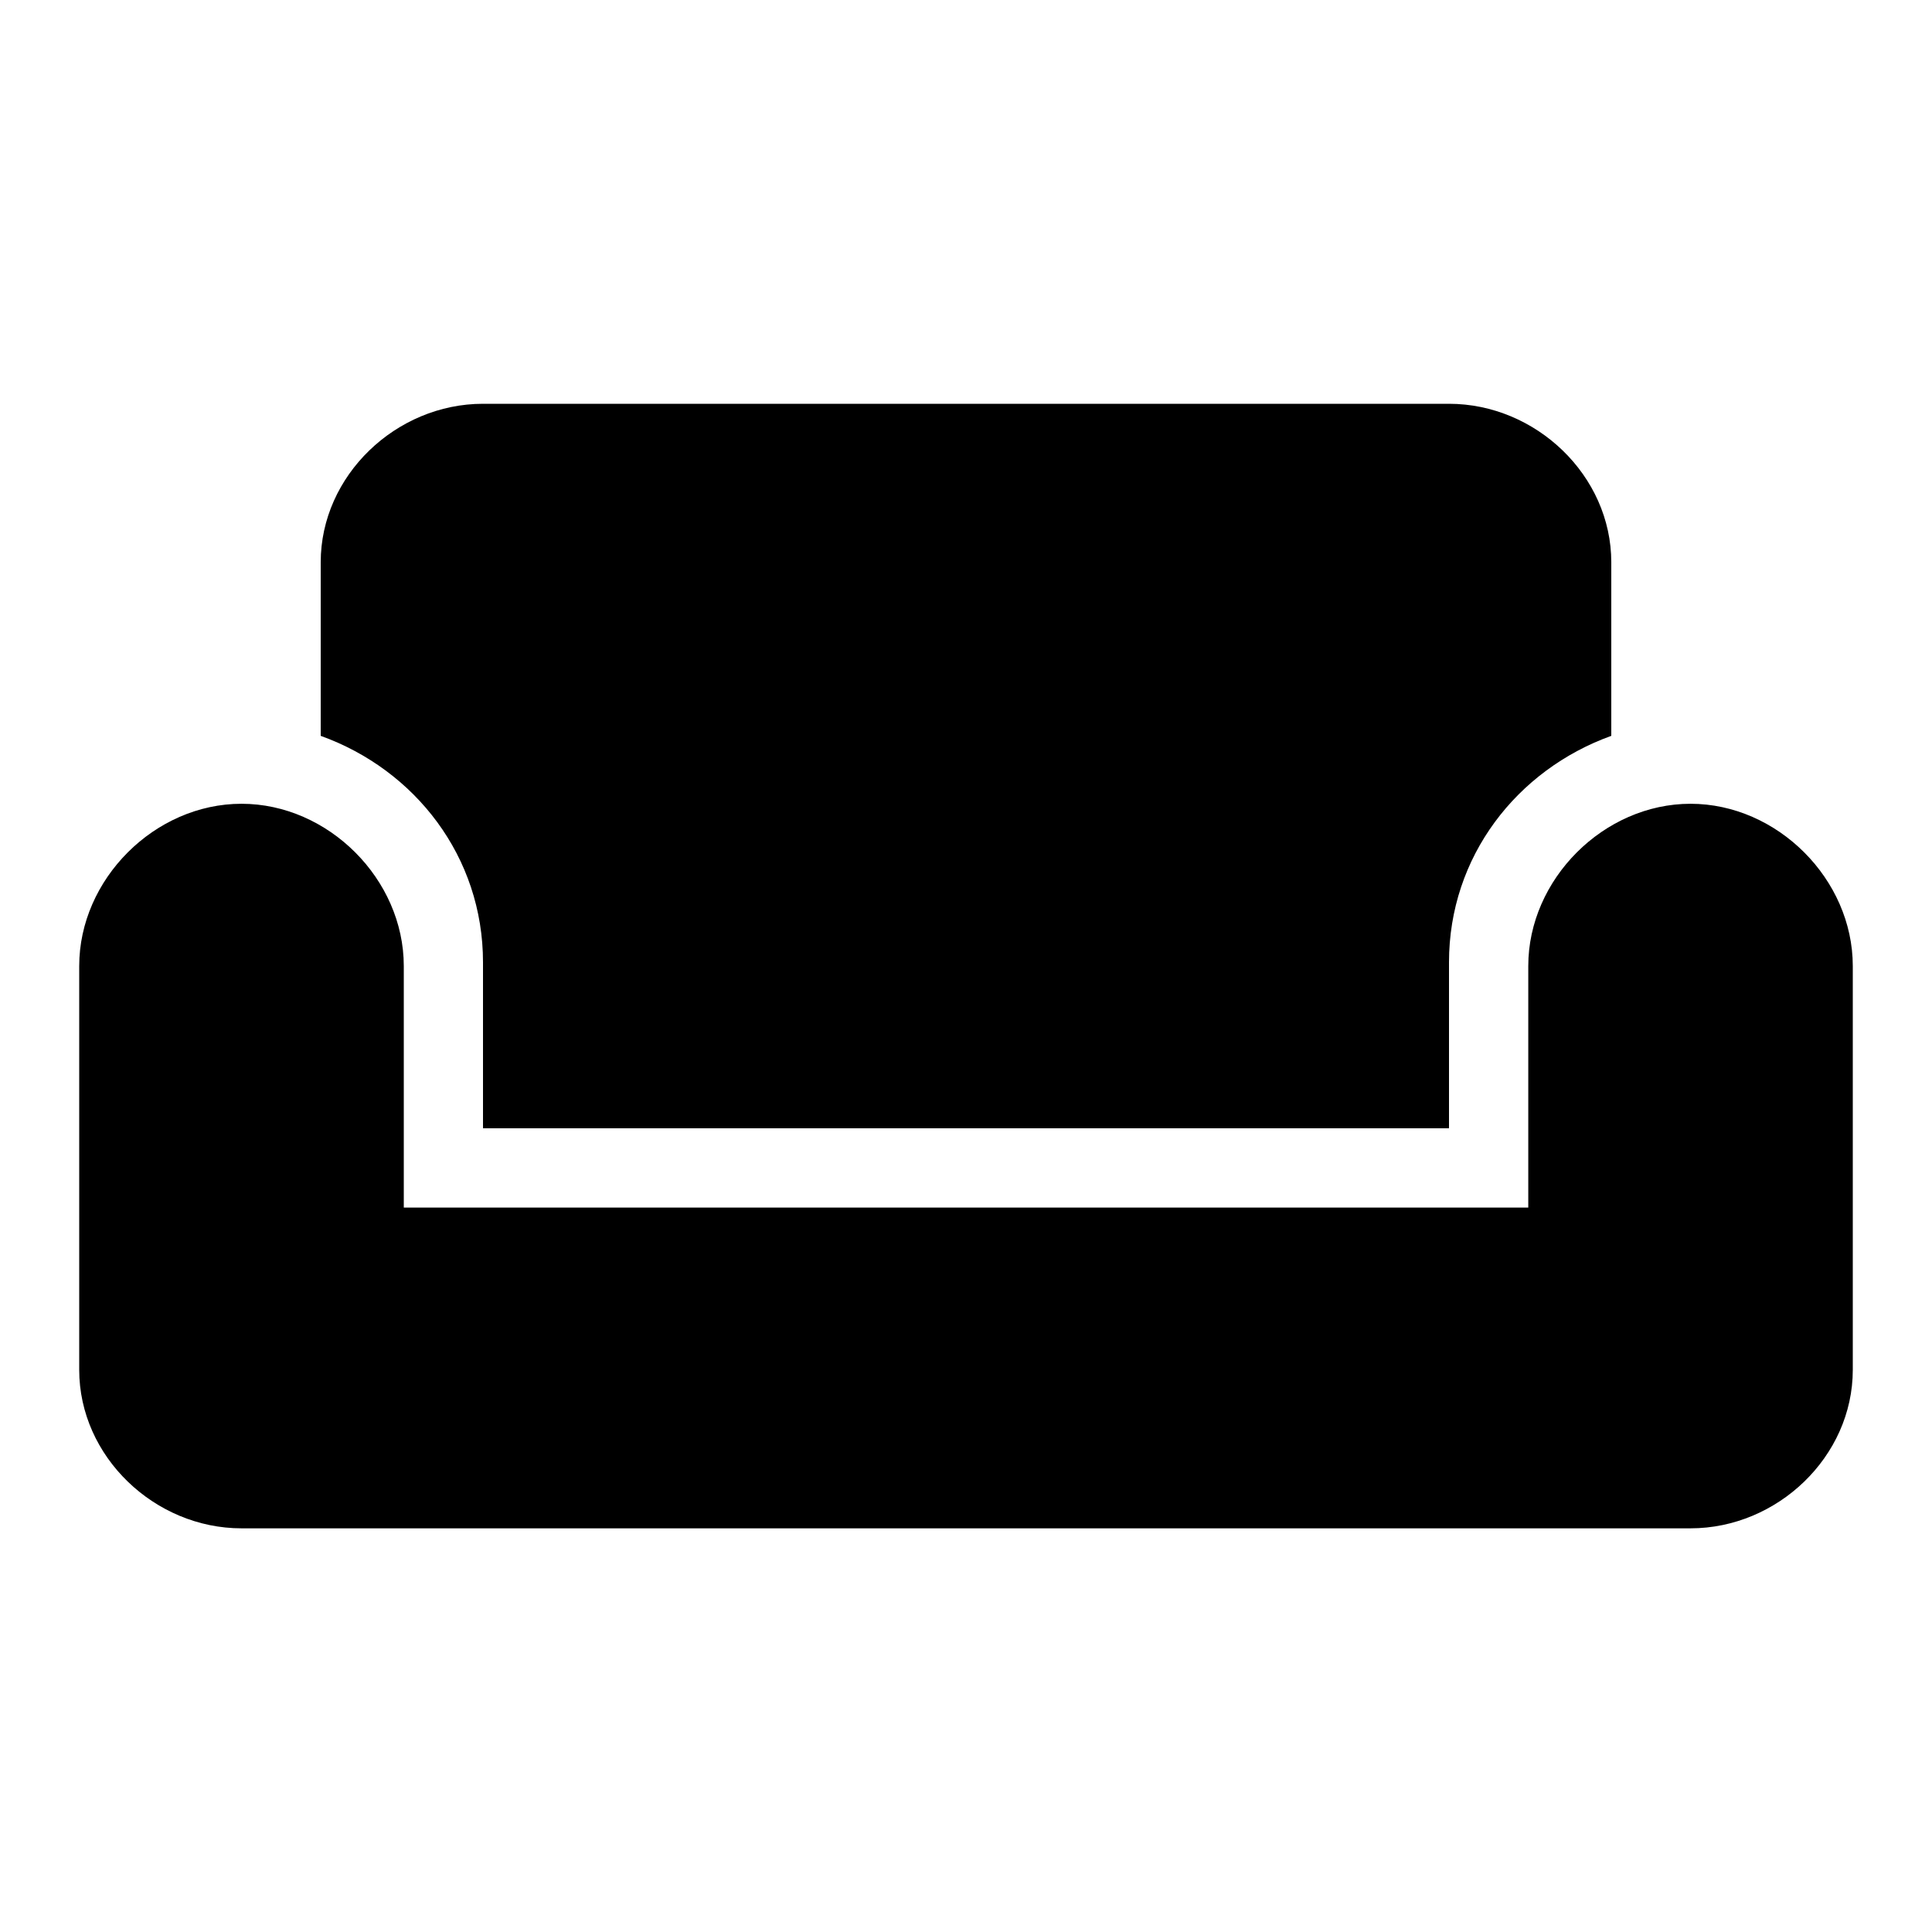 <!-- Generated by IcoMoon.io -->
<svg version="1.1" xmlns="http://www.w3.org/2000/svg" width="32" height="32" viewBox="0 0 32 32">
<title>weekend</title>
<path d="M24 6.688c1.438 0 2.688 1.188 2.688 2.625v2.875c-1.563 0.563-2.688 2-2.688 3.75v2.75h-16v-2.75c0-1.75-1.125-3.188-2.688-3.75v-2.875c0-1.438 1.25-2.625 2.688-2.625h16zM28 13.313c1.438 0 2.688 1.25 2.688 2.688v6.688c0 1.438-1.25 2.625-2.688 2.625h-24c-1.438 0-2.688-1.188-2.688-2.625v-6.688c0-1.438 1.25-2.688 2.688-2.688s2.688 1.25 2.688 2.688v4h18.625v-4c0-1.438 1.25-2.688 2.688-2.688z"></path>
</svg>
